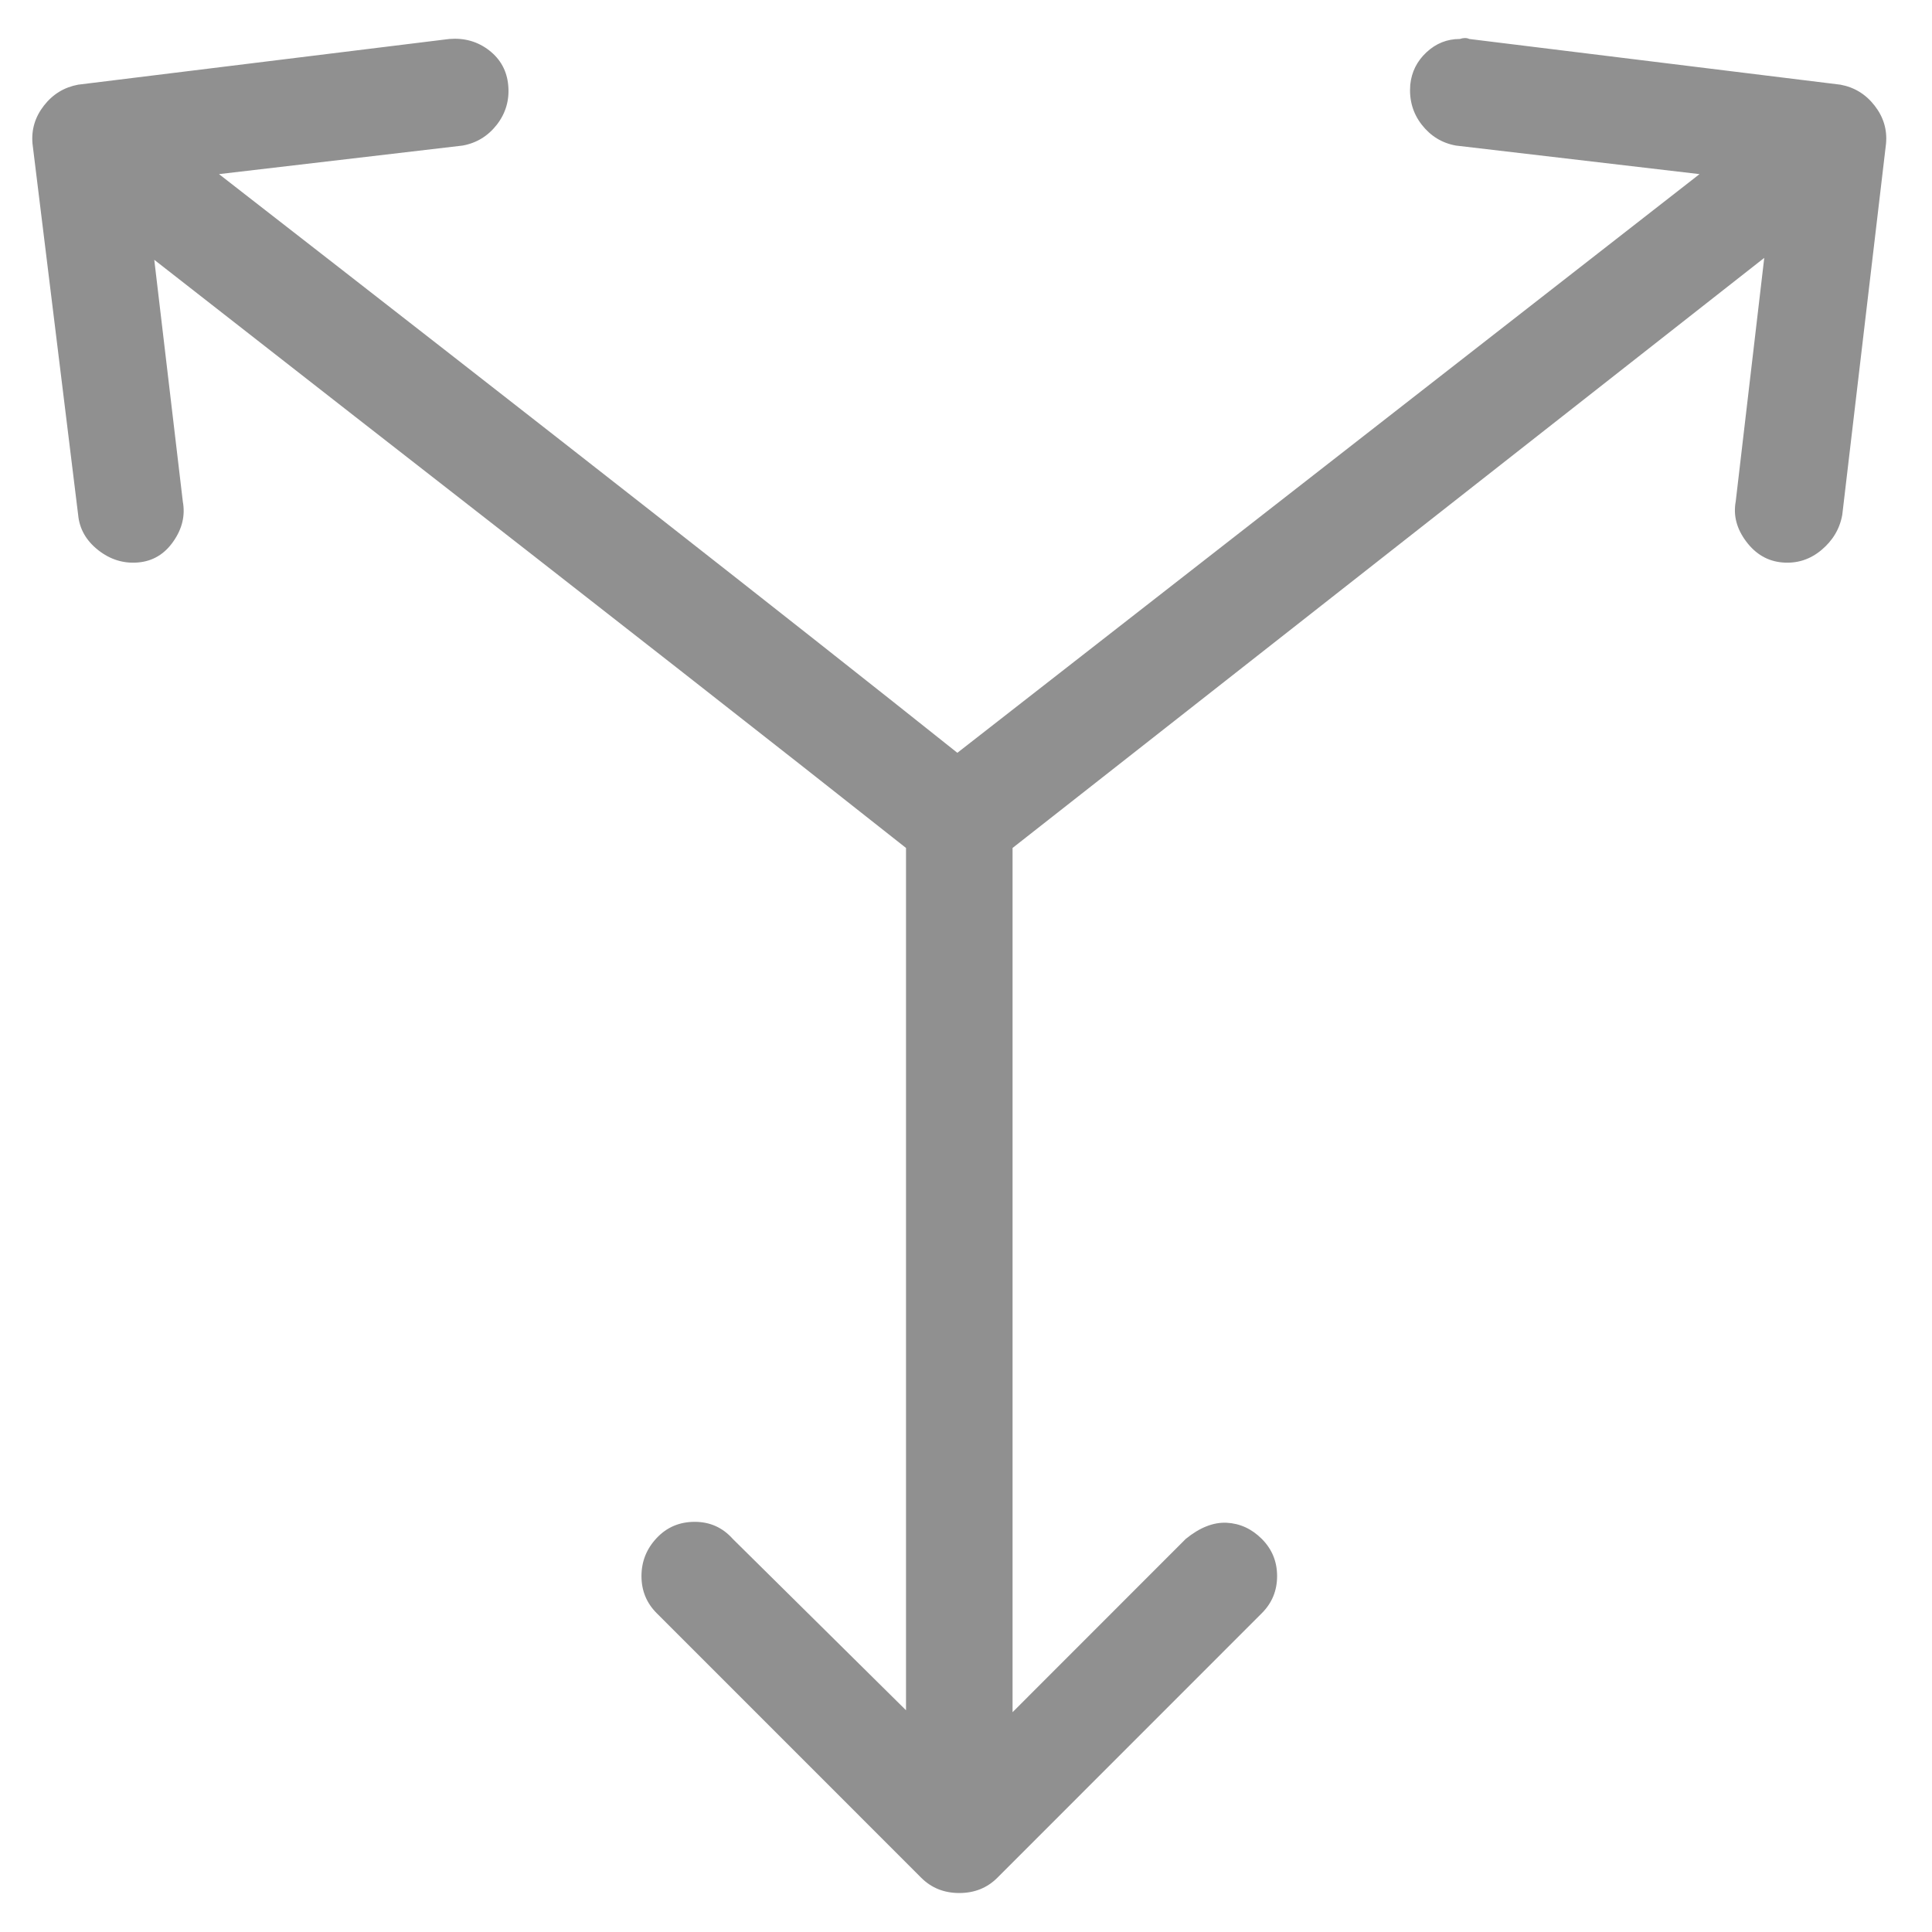 <svg width="40" height="40" viewBox="0 0 40 40" fill="none" xmlns="http://www.w3.org/2000/svg">
<path d="M30.223 0.807C30.302 0.781 30.367 0.781 30.42 0.807L38.103 1.753C38.392 1.806 38.628 1.95 38.812 2.187C38.996 2.423 39.075 2.686 39.048 2.975L38.142 10.66C38.09 10.949 37.945 11.192 37.709 11.389C37.472 11.586 37.203 11.671 36.901 11.645C36.599 11.619 36.35 11.474 36.153 11.211C35.956 10.949 35.883 10.673 35.936 10.384L36.527 5.339L20.964 17.556V35.449L24.549 31.862C24.838 31.626 25.121 31.514 25.396 31.527C25.672 31.541 25.915 31.652 26.125 31.862C26.335 32.073 26.441 32.329 26.441 32.631C26.441 32.933 26.335 33.189 26.125 33.399L20.649 38.877C20.439 39.087 20.176 39.193 19.861 39.193C19.546 39.193 19.283 39.087 19.073 38.877L13.596 33.399C13.386 33.189 13.281 32.933 13.281 32.631C13.281 32.329 13.386 32.066 13.596 31.843C13.806 31.619 14.069 31.508 14.384 31.508C14.699 31.508 14.962 31.626 15.172 31.862L18.758 35.409V17.556C16.236 15.56 12.427 12.578 7.331 8.61L3.194 5.379L3.785 10.384C3.838 10.673 3.772 10.949 3.588 11.211C3.405 11.474 3.162 11.619 2.86 11.645C2.558 11.671 2.282 11.586 2.032 11.389C1.783 11.192 1.645 10.949 1.618 10.66L0.673 2.975C0.647 2.686 0.725 2.423 0.909 2.187C1.093 1.95 1.33 1.806 1.618 1.753L9.301 0.807C9.617 0.781 9.892 0.86 10.129 1.044C10.365 1.228 10.497 1.471 10.523 1.773C10.549 2.075 10.47 2.344 10.287 2.581C10.103 2.817 9.866 2.962 9.577 3.014L4.534 3.605C11.363 8.913 16.459 12.906 19.821 15.586L35.187 3.605L30.144 3.014C29.855 2.962 29.619 2.817 29.435 2.581C29.251 2.344 29.172 2.068 29.198 1.753C29.225 1.49 29.336 1.267 29.533 1.083C29.73 0.899 29.96 0.807 30.223 0.807Z" fill="#909090"/>
</svg>
